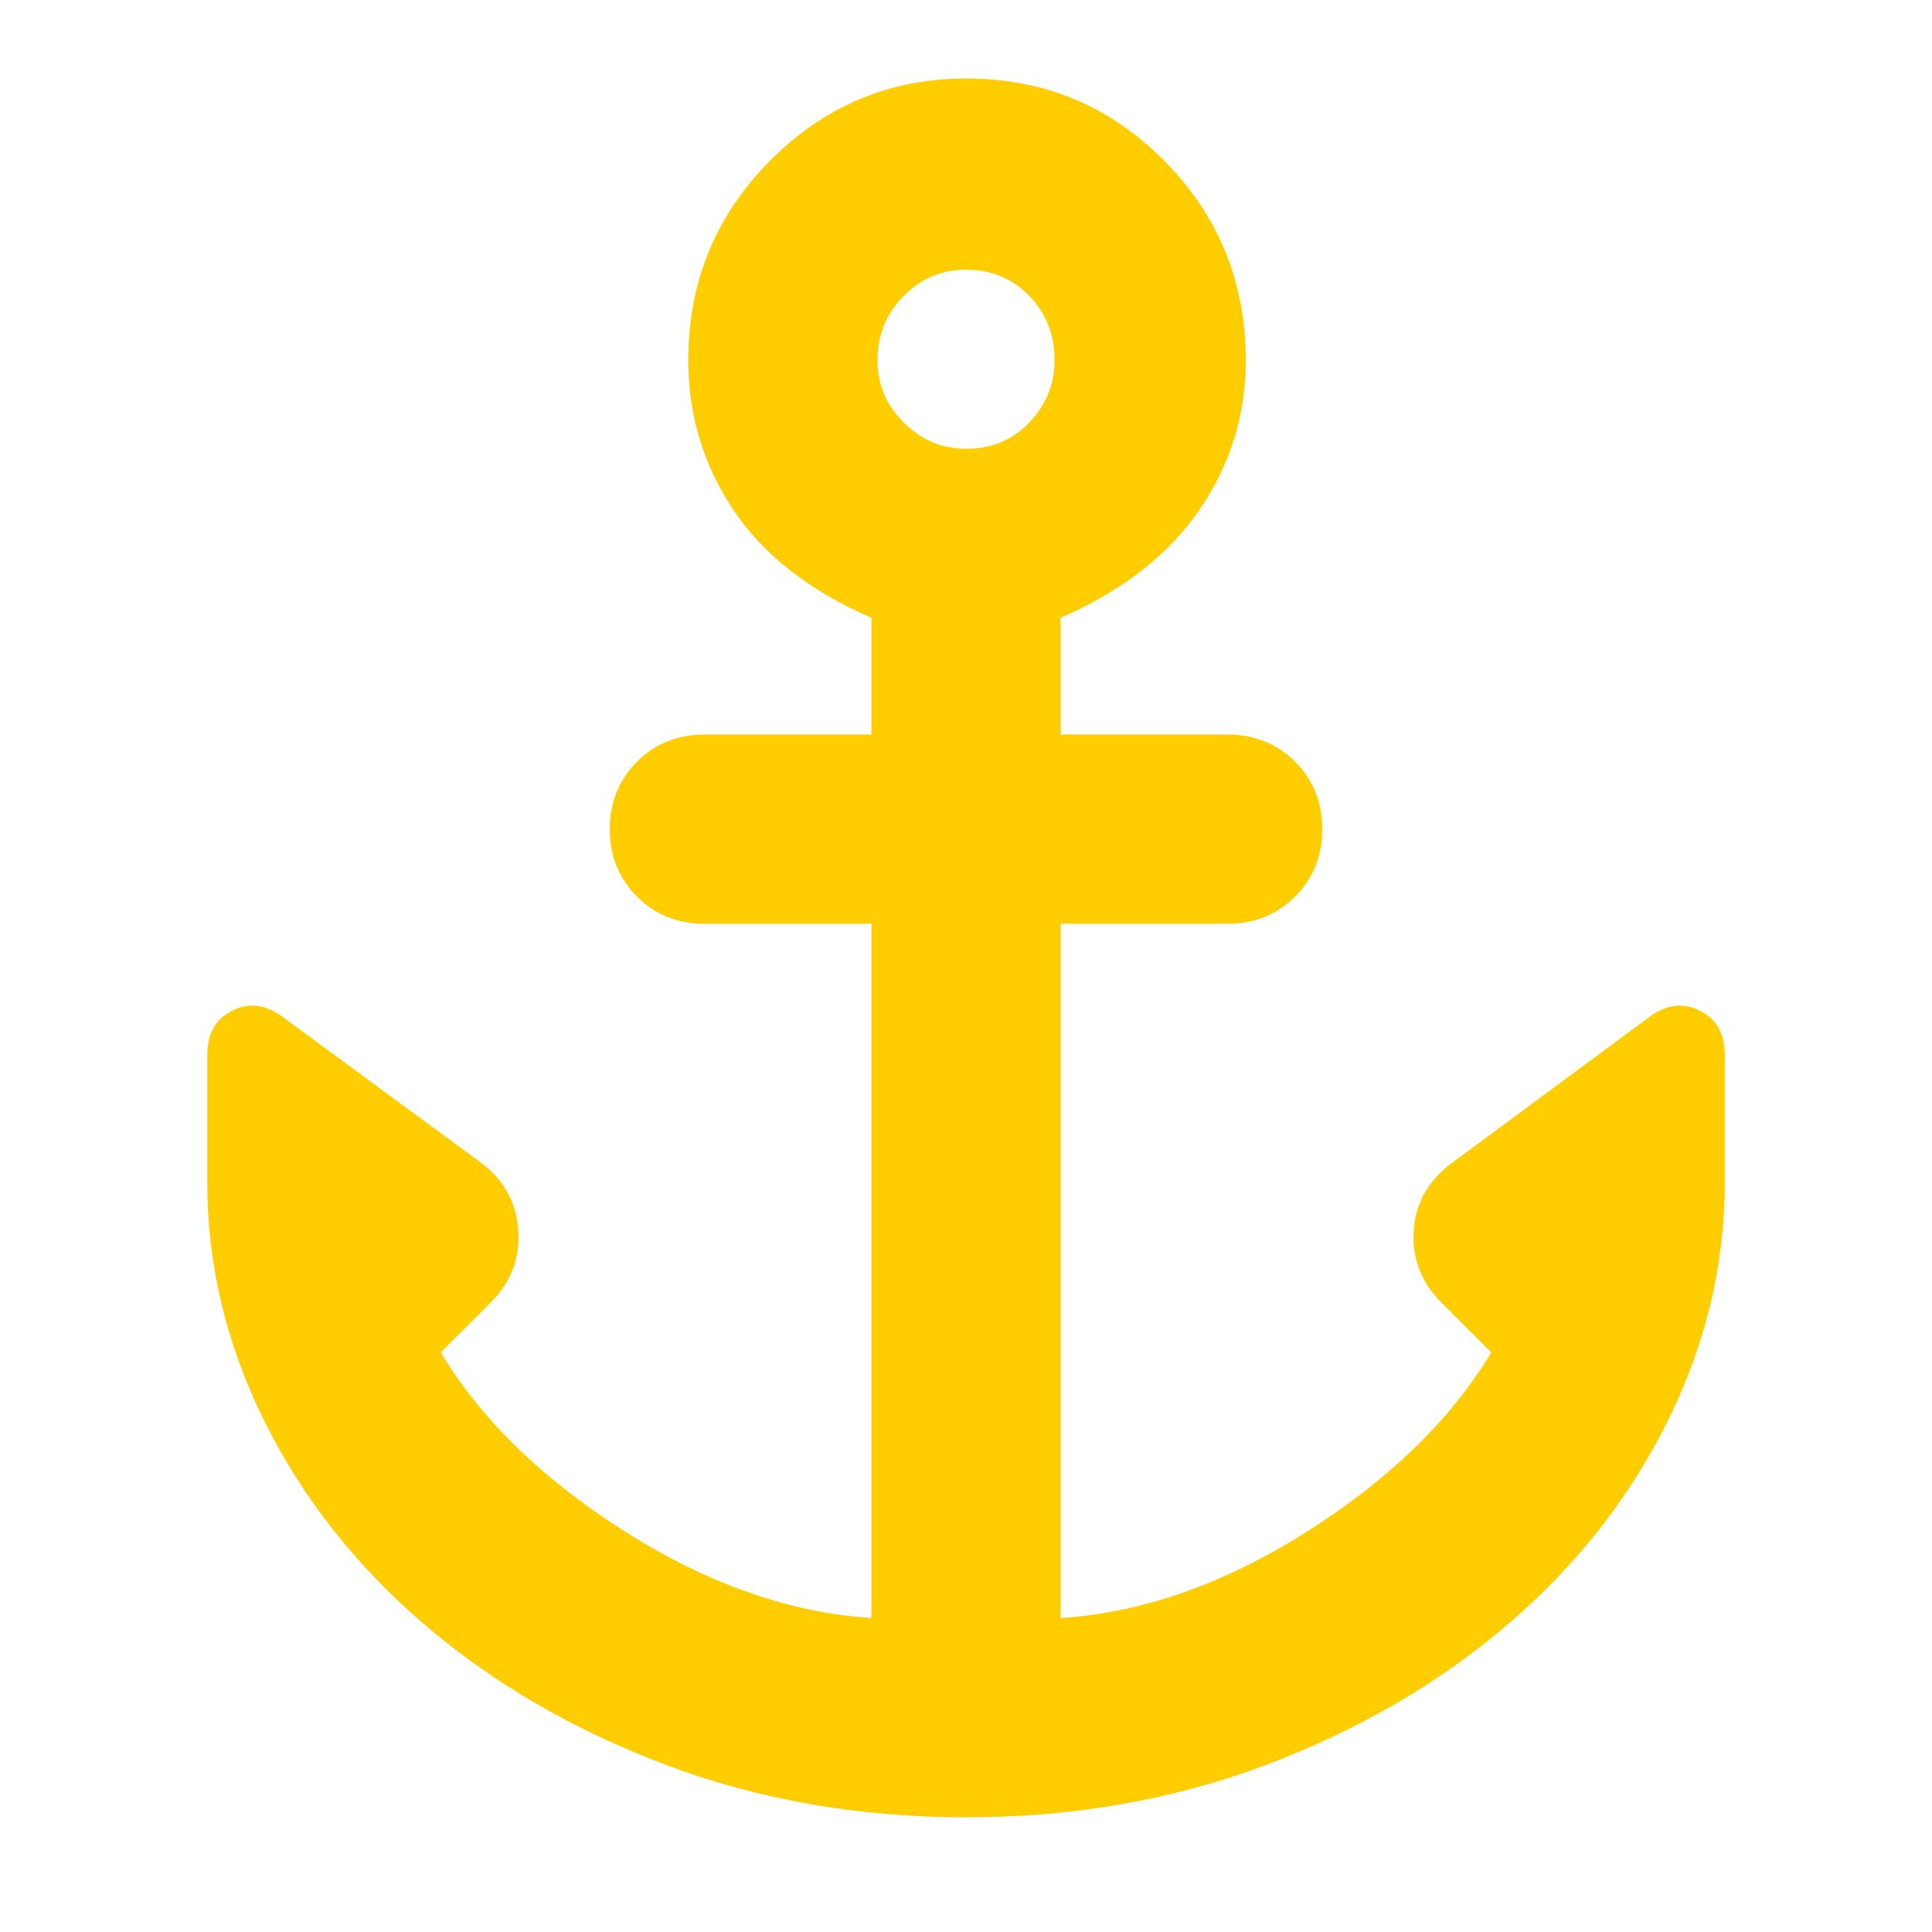 <svg height="48" viewBox="0 -960 960 960" width="48" xmlns="http://www.w3.org/2000/svg"><path fill="rgb(255, 205, 0)" d="m480-57q-80 0-149-26t-120.11-69.79q-51.11-43.79-79.5-101t-28.39-118.21v-64q0-15.5 12.28-21.75t24.72 2.75l98 72q18 13 19.5 34t-13.5 36l-25 25q30 50 91.5 89t122.5 43v-345h-83q-20 0-33.5-13.5t-13.5-33.5q0-20 13.5-33.5t33.5-13.5h83v-58q-46-20-68.5-53.5t-22.5-74.5q0-58.25 40.62-99.13 40.62-40.87 97.5-40.87 57.88 0 98.38 40.87 40.5 40.88 40.5 99.13 0 41-23.16 74.53-23.15 33.52-68.84 53.47v58h83q20 0 33.5 13.5t13.5 33.5q0 20-13.5 33.5t-33.5 13.5h-83v345q61-4 122.5-43t91.5-89l-25-25q-15-15-13.5-36t20.7-34.44l96.8-71.56q12.44-9 24.72-2.75t12.28 21.75v64q0 61-28.39 118.21-28.39 57.21-79.5 101t-120.11 69.79q-69 26-149 26zm.11-680q18.89 0 31.39-13.11 12.5-13.1 12.5-31 0-18.89-12.61-31.89-12.6-13-31.5-13-17.89 0-30.89 13.11-13 13.1-13 32 0 17.89 13.11 30.89 13.1 13 31 13z"/></svg>